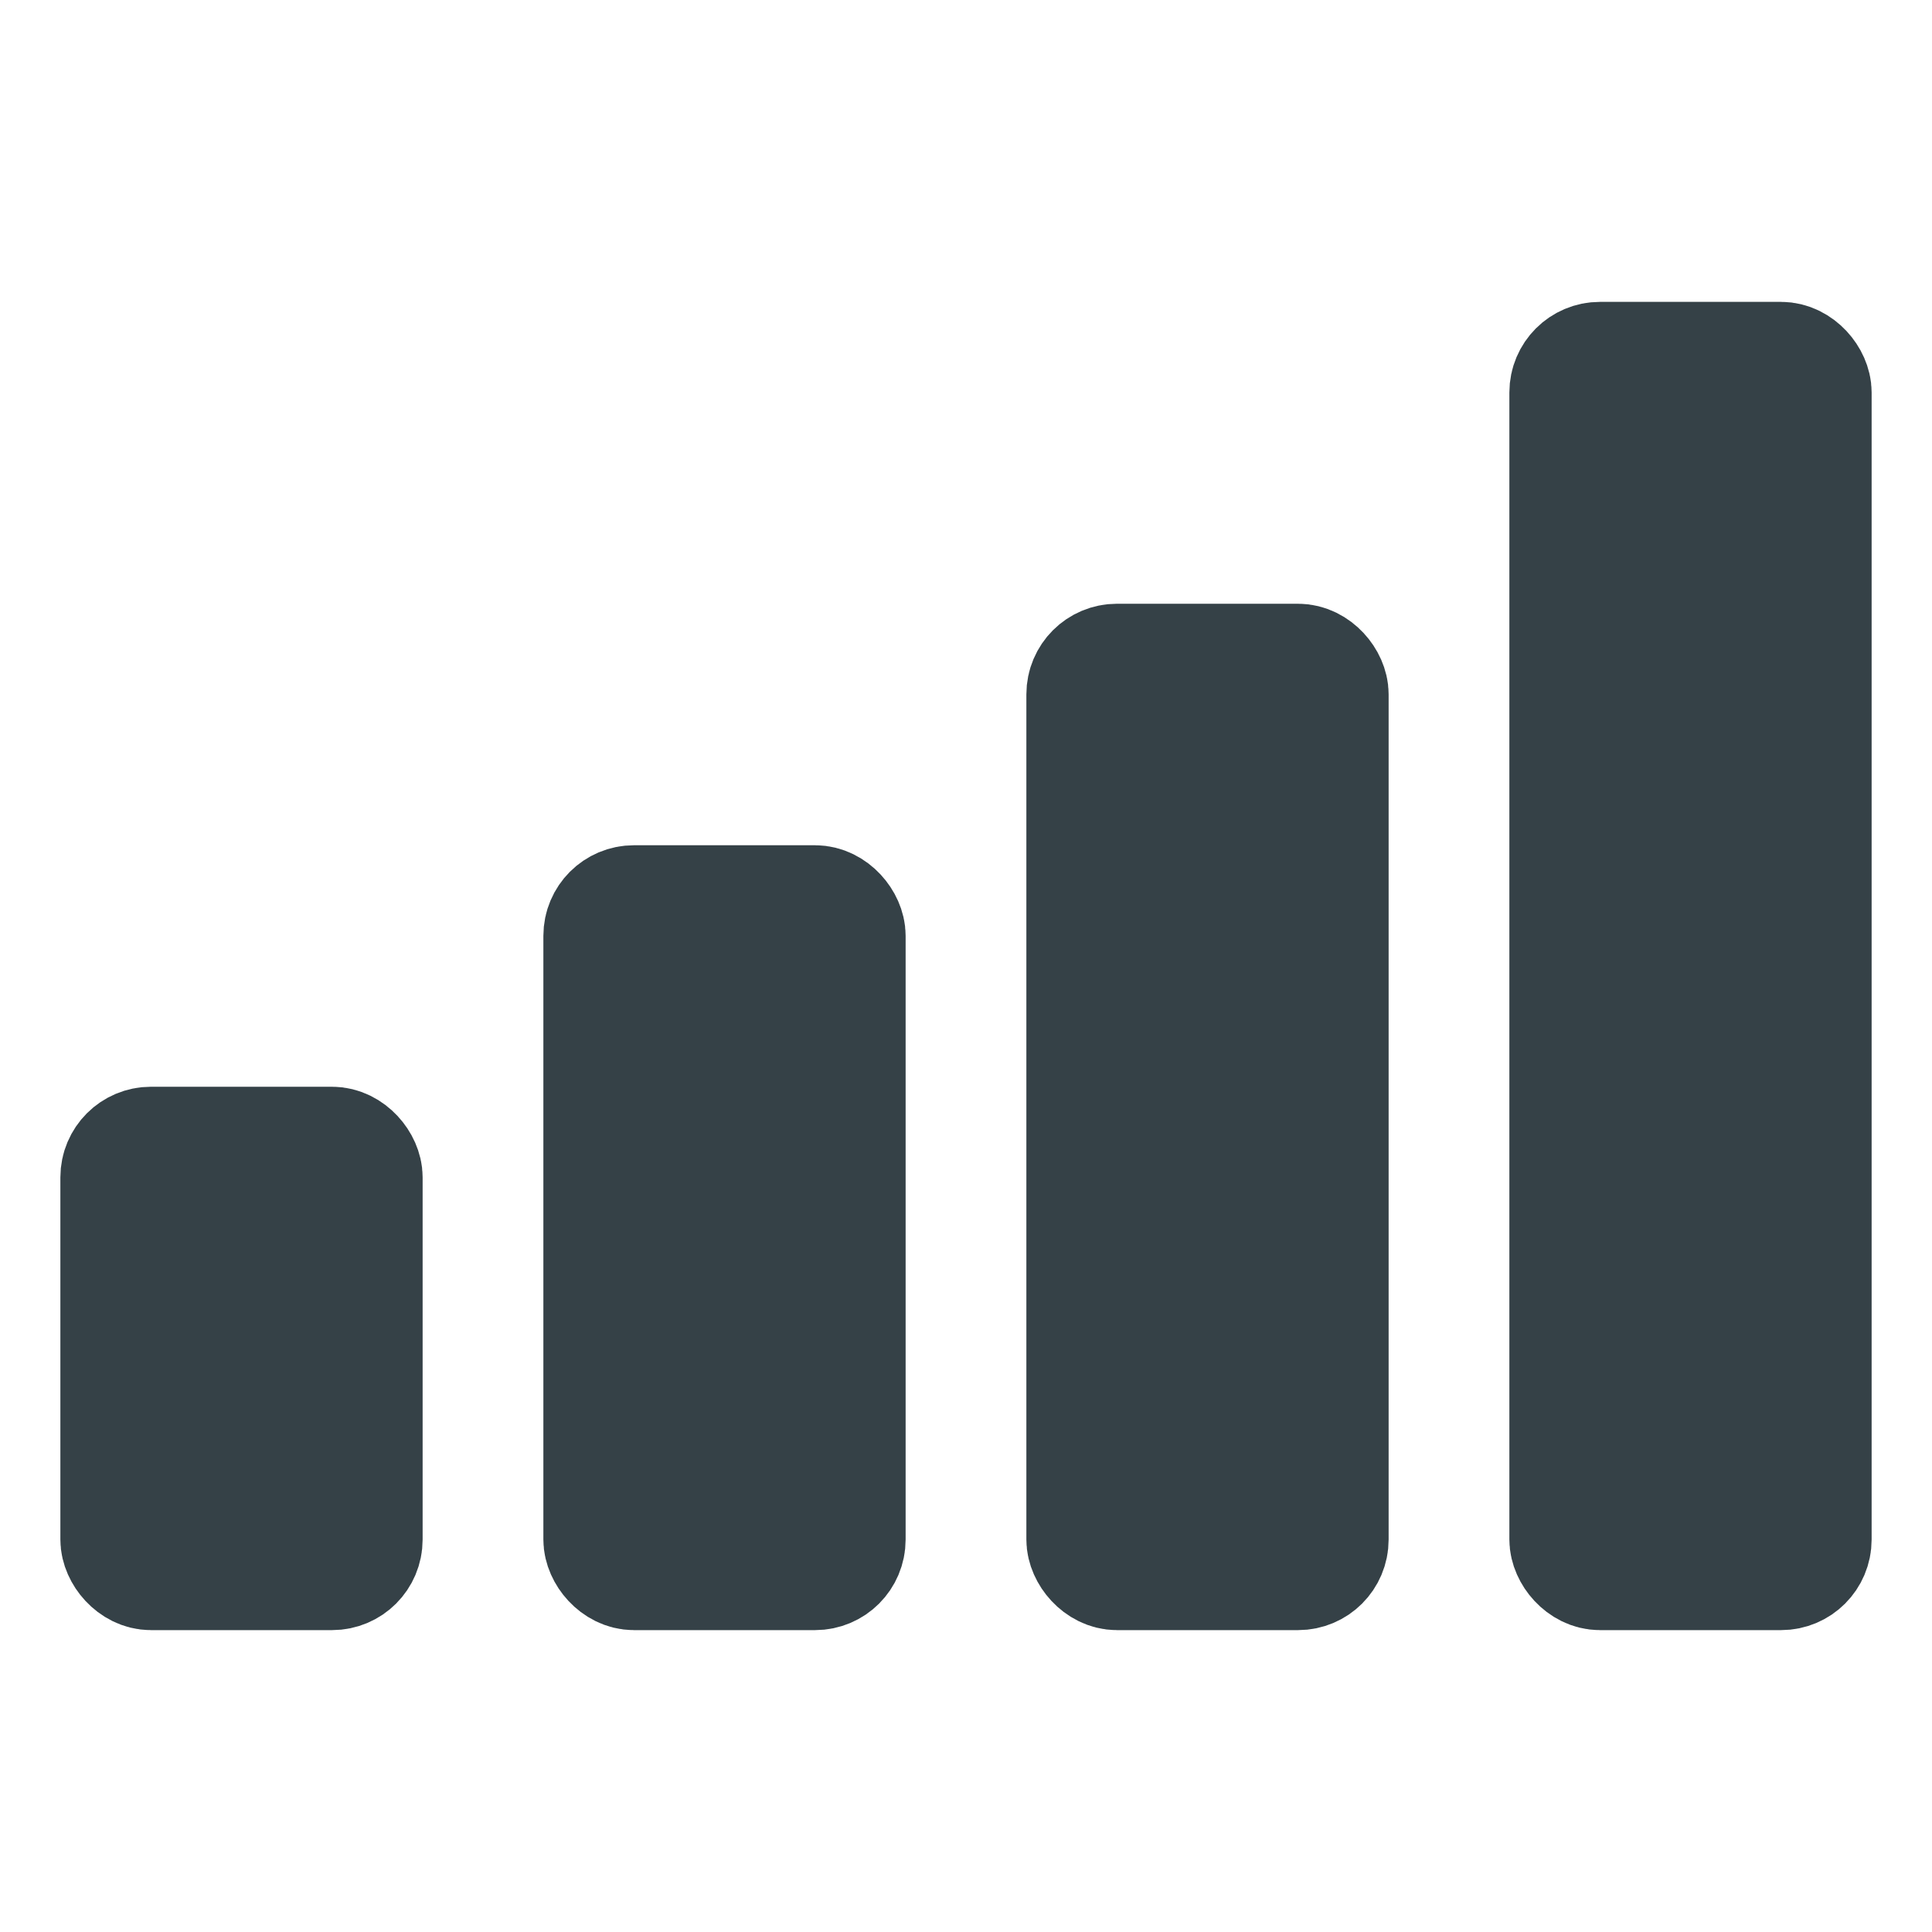 <svg xmlns="http://www.w3.org/2000/svg" class="ionicon" viewBox="0 0 512 512"><title>Cellular</title><rect x="416" y="96" width="64" height="320" rx="8" ry="8" fill="#354147" stroke="#354147" stroke-linejoin="round" stroke-width="32"/><rect x="288" y="176" width="64" height="240" rx="8" ry="8" fill="#354147" stroke="#354147" stroke-linejoin="round" stroke-width="32"/><rect x="160" y="240" width="64" height="176" rx="8" ry="8" fill="#354147" stroke="#354147" stroke-linejoin="round" stroke-width="32"/><rect x="32" y="304" width="64" height="112" rx="8" ry="8" fill="#354147" stroke="#354147" stroke-linejoin="round" stroke-width="32"/></svg>
